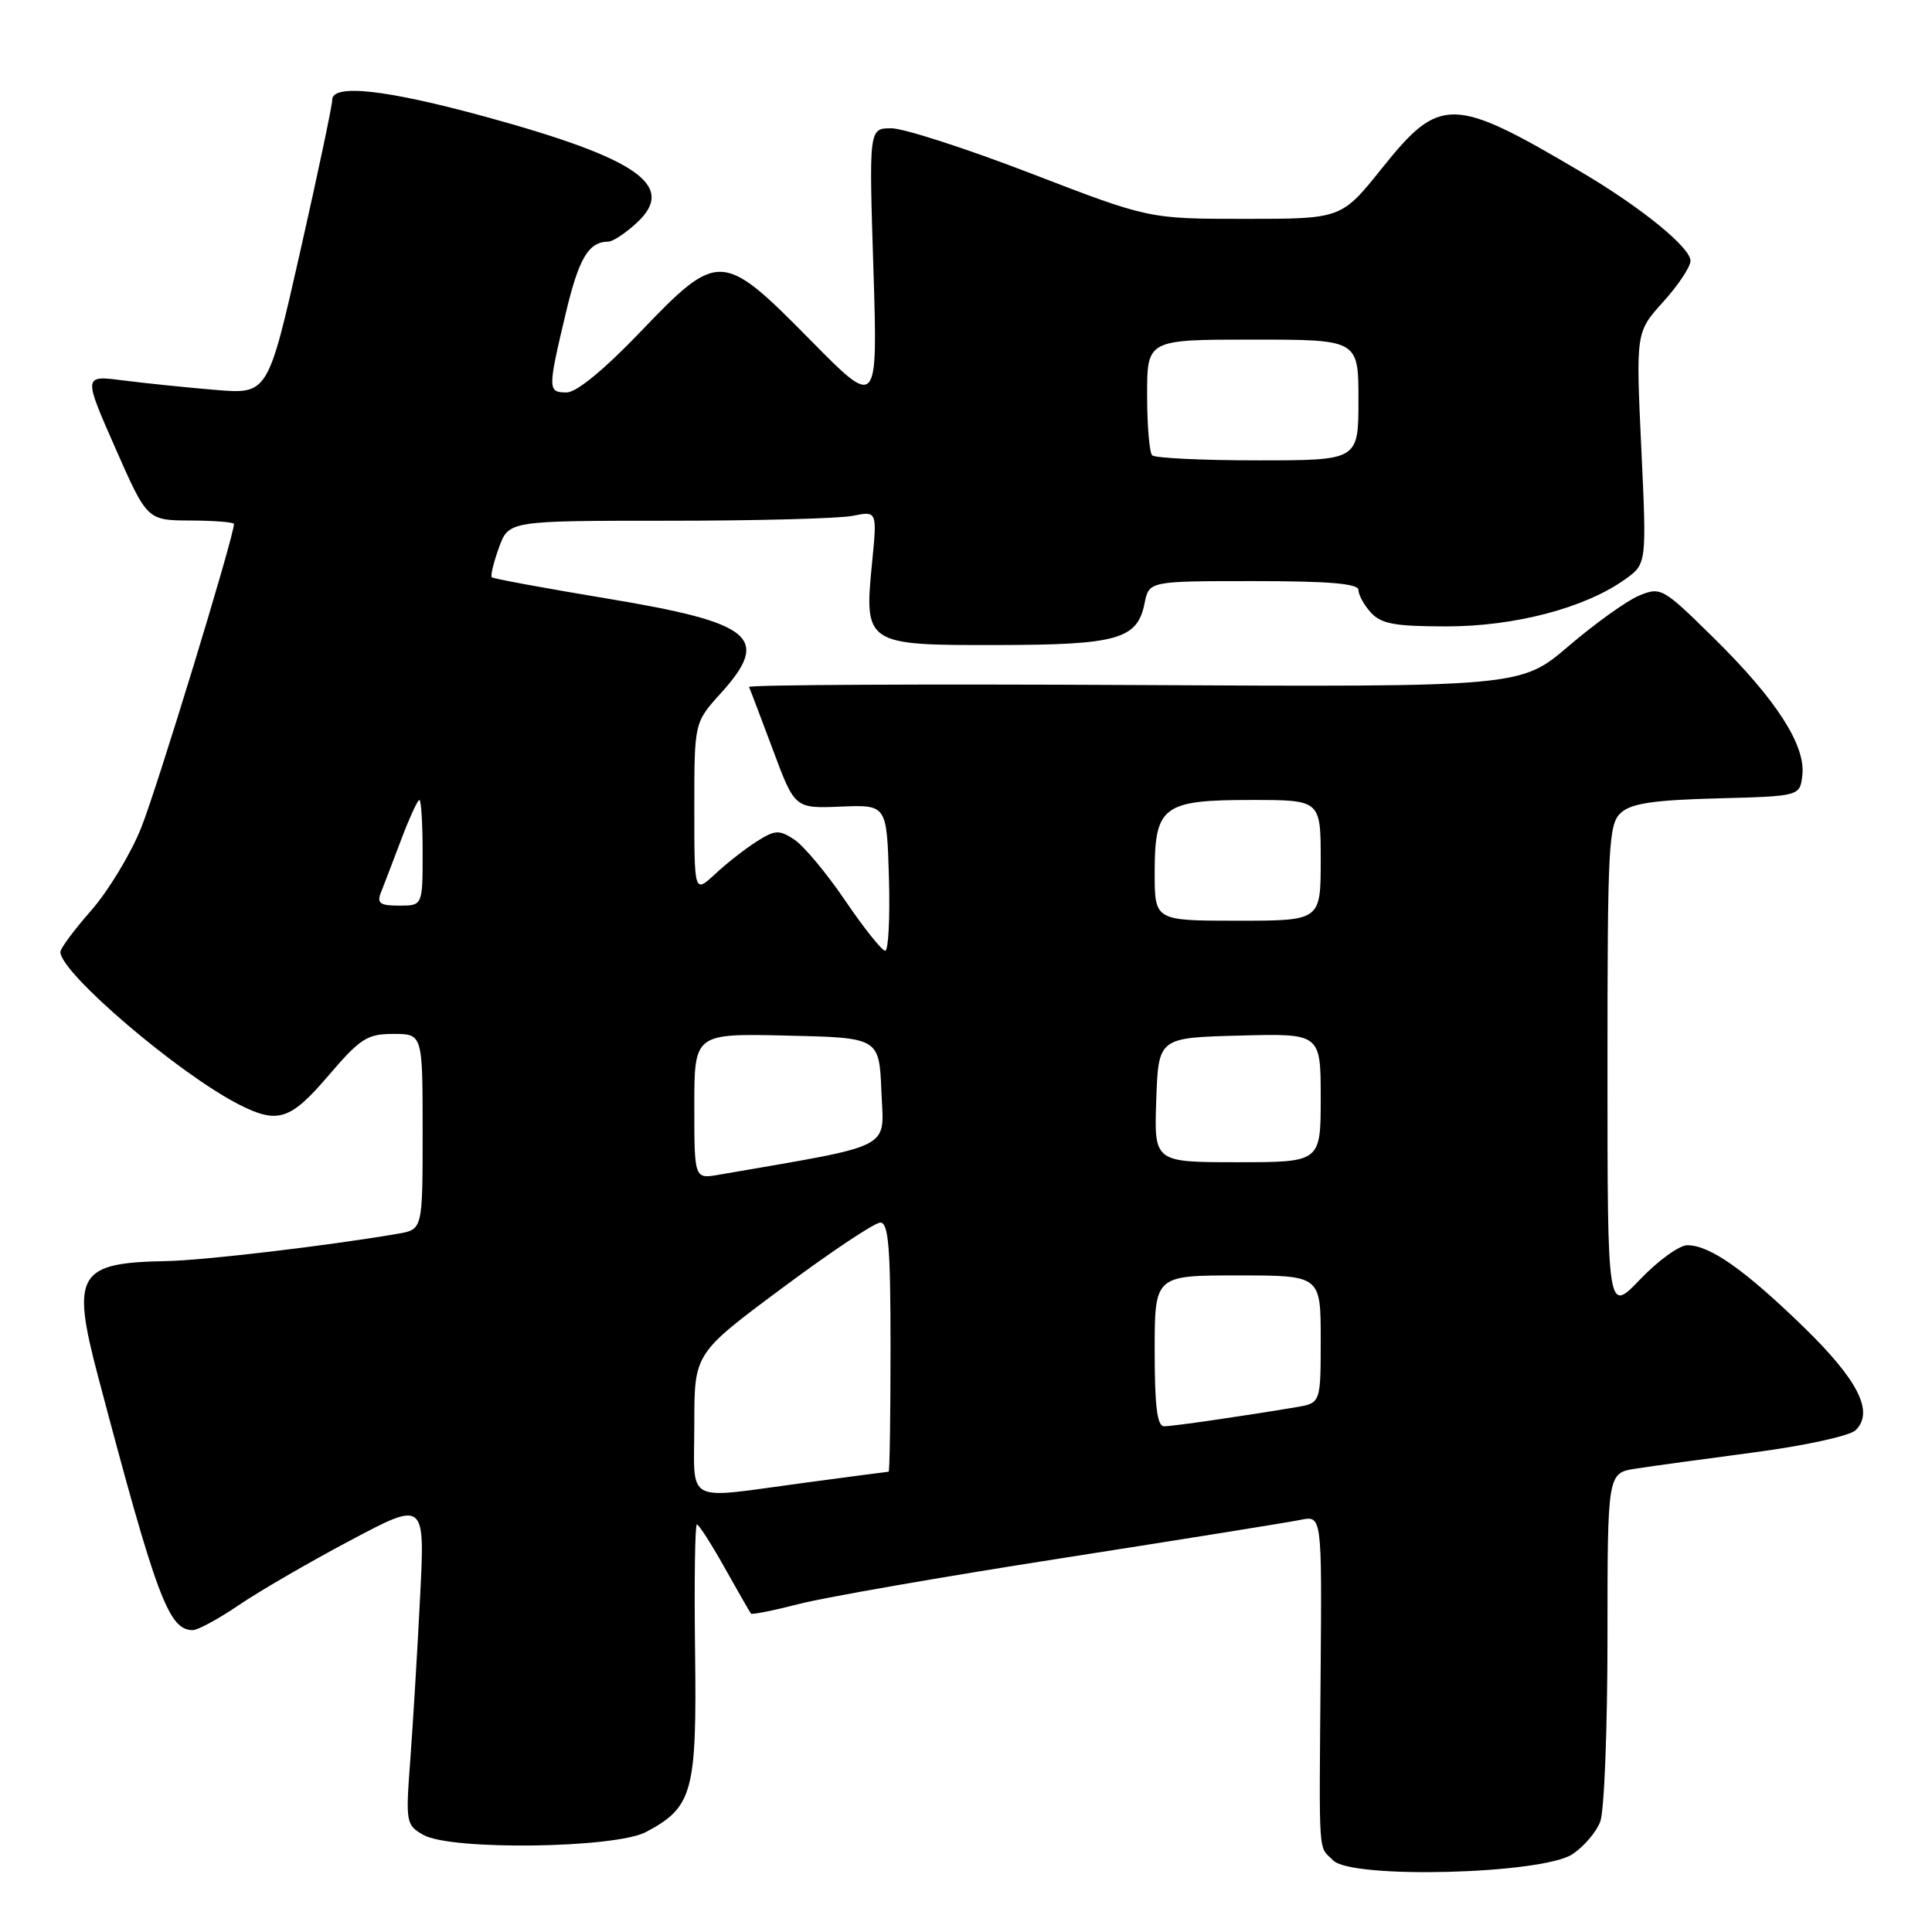 <?xml version="1.0" encoding="UTF-8" standalone="no"?>
<!DOCTYPE svg PUBLIC "-//W3C//DTD SVG 1.1//EN" "http://www.w3.org/Graphics/SVG/1.1/DTD/svg11.dtd" >
<svg xmlns="http://www.w3.org/2000/svg" xmlns:xlink="http://www.w3.org/1999/xlink" version="1.1" viewBox="0 0 256 256">
 <g >
 <path fill="currentColor"
d=" M 208.34 245.70 C 209.85 244.71 211.52 242.76 212.04 241.38 C 212.57 240.00 213.00 229.04 213.00 217.02 C 213.00 195.18 213.00 195.18 216.75 194.60 C 218.81 194.28 225.90 193.31 232.50 192.44 C 239.14 191.56 245.12 190.26 245.88 189.51 C 248.38 187.08 246.19 182.80 238.80 175.65 C 231.07 168.17 226.55 165.01 223.58 165.00 C 222.52 165.00 219.71 167.03 217.33 169.52 C 213.00 174.04 213.00 174.04 213.00 141.67 C 213.00 111.85 213.14 109.18 214.79 107.69 C 216.16 106.45 219.14 106.01 227.54 105.79 C 238.50 105.50 238.50 105.50 238.82 102.71 C 239.27 98.76 235.38 92.71 227.15 84.60 C 220.33 77.88 220.07 77.73 217.19 78.92 C 215.57 79.59 211.37 82.60 207.87 85.59 C 201.50 91.04 201.50 91.04 150.25 90.77 C 122.06 90.62 99.11 90.74 99.25 91.03 C 99.39 91.32 100.81 95.06 102.41 99.34 C 105.31 107.13 105.31 107.13 111.41 106.88 C 117.50 106.63 117.50 106.63 117.79 116.31 C 117.94 121.64 117.72 125.99 117.29 125.98 C 116.85 125.96 114.47 122.98 112.00 119.34 C 109.53 115.70 106.49 112.06 105.25 111.25 C 103.24 109.93 102.71 109.95 100.25 111.51 C 98.74 112.47 96.26 114.41 94.75 115.82 C 92.00 118.37 92.00 118.37 92.00 107.06 C 92.00 95.74 92.00 95.74 95.50 91.87 C 102.20 84.46 99.86 82.52 80.27 79.28 C 72.15 77.93 65.35 76.68 65.16 76.49 C 64.97 76.30 65.40 74.54 66.11 72.57 C 67.40 69.00 67.40 69.00 88.58 69.00 C 100.22 69.00 111.21 68.71 112.99 68.35 C 116.23 67.70 116.23 67.70 115.55 74.60 C 114.49 85.38 114.69 85.51 132.17 85.47 C 148.08 85.45 150.71 84.70 151.66 79.95 C 152.25 77.00 152.25 77.00 166.12 77.00 C 176.06 77.00 180.00 77.33 180.00 78.17 C 180.00 78.82 180.74 80.17 181.65 81.17 C 183.01 82.67 184.84 83.00 191.69 83.00 C 200.72 83.00 210.01 80.56 215.31 76.78 C 218.20 74.72 218.20 74.72 217.48 59.37 C 216.76 44.01 216.76 44.01 220.38 40.00 C 222.37 37.80 224.00 35.35 224.00 34.56 C 224.00 32.80 217.47 27.48 209.50 22.78 C 192.50 12.73 190.80 12.70 183.15 22.25 C 177.75 29.00 177.75 29.00 164.99 29.00 C 152.24 29.00 152.24 29.00 136.66 23.00 C 128.10 19.70 119.75 17.00 118.12 17.00 C 115.14 17.00 115.14 17.00 115.73 35.56 C 116.31 54.12 116.31 54.12 107.38 45.06 C 95.69 33.20 95.20 33.18 84.83 44.00 C 80.05 48.99 76.39 52.00 75.08 52.00 C 72.57 52.00 72.57 51.61 74.94 41.62 C 76.69 34.22 77.97 32.05 80.60 32.02 C 81.21 32.01 82.92 30.88 84.39 29.51 C 89.69 24.60 84.55 21.01 64.30 15.46 C 51.09 11.85 43.99 11.07 44.02 13.25 C 44.03 13.94 42.12 22.99 39.77 33.37 C 35.50 52.25 35.50 52.25 28.50 51.66 C 24.65 51.34 19.15 50.77 16.27 50.40 C 11.04 49.73 11.04 49.73 15.27 59.34 C 19.50 68.95 19.50 68.95 25.25 68.97 C 28.41 68.99 31.00 69.19 31.00 69.43 C 31.00 71.11 20.72 104.74 18.67 109.78 C 17.27 113.24 14.29 118.14 12.06 120.67 C 9.83 123.21 8.00 125.67 8.00 126.14 C 8.00 128.90 23.70 142.31 31.70 146.37 C 36.81 148.97 38.49 148.42 43.54 142.50 C 47.74 137.59 48.66 137.00 52.12 137.00 C 56.00 137.00 56.00 137.00 56.00 149.95 C 56.00 162.91 56.00 162.91 52.75 163.47 C 43.61 165.05 27.00 167.01 22.08 167.10 C 10.29 167.31 9.41 168.80 12.99 182.37 C 20.74 211.68 22.35 216.00 25.54 216.00 C 26.22 216.00 28.96 214.51 31.64 212.69 C 34.31 210.87 40.96 207.01 46.41 204.12 C 56.32 198.86 56.32 198.86 55.66 211.68 C 55.31 218.73 54.72 228.39 54.37 233.14 C 53.74 241.52 53.79 241.82 56.11 243.14 C 59.75 245.21 81.51 244.92 85.60 242.75 C 91.80 239.46 92.34 237.47 92.10 218.79 C 91.98 209.56 92.09 202.00 92.34 202.00 C 92.60 202.00 94.26 204.59 96.03 207.75 C 97.80 210.91 99.37 213.64 99.51 213.81 C 99.66 213.97 102.53 213.40 105.89 212.53 C 109.26 211.66 124.95 208.92 140.75 206.46 C 156.56 203.99 170.77 201.71 172.33 201.39 C 175.16 200.81 175.16 200.81 174.99 221.65 C 174.79 246.73 174.64 244.49 176.66 246.52 C 179.14 249.00 204.31 248.34 208.34 245.70 Z  M 92.00 188.67 C 92.00 179.33 92.00 179.33 103.65 170.67 C 110.05 165.90 115.90 162.00 116.65 162.00 C 117.73 162.00 118.00 165.30 118.00 178.50 C 118.00 187.57 117.89 195.00 117.75 195.01 C 117.61 195.01 112.55 195.68 106.50 196.49 C 90.42 198.64 92.00 199.50 92.00 188.67 Z  M 153.00 179.00 C 153.00 169.00 153.00 169.00 164.00 169.00 C 175.00 169.00 175.00 169.00 175.00 177.45 C 175.00 185.91 175.00 185.91 171.75 186.46 C 164.64 187.65 155.43 188.99 154.25 188.99 C 153.33 189.00 153.00 186.34 153.00 179.00 Z  M 92.00 146.58 C 92.00 136.94 92.00 136.94 104.25 137.22 C 116.50 137.50 116.50 137.50 116.79 144.64 C 117.11 152.45 118.81 151.58 95.25 155.66 C 92.00 156.22 92.00 156.22 92.00 146.58 Z  M 153.21 145.75 C 153.50 137.50 153.50 137.50 164.25 137.22 C 175.00 136.93 175.00 136.93 175.00 145.47 C 175.00 154.00 175.00 154.00 163.96 154.00 C 152.92 154.00 152.92 154.00 153.21 145.75 Z  M 153.00 115.65 C 153.00 106.80 154.07 106.00 165.83 106.00 C 175.00 106.00 175.00 106.00 175.00 114.00 C 175.00 122.00 175.00 122.00 164.00 122.00 C 153.00 122.00 153.00 122.00 153.00 115.65 Z  M 50.48 118.25 C 50.86 117.29 52.07 114.14 53.16 111.25 C 54.25 108.36 55.34 106.00 55.57 106.00 C 55.81 106.00 56.00 109.15 56.00 113.00 C 56.00 120.00 56.00 120.00 52.89 120.00 C 50.34 120.00 49.91 119.69 50.48 118.25 Z  M 152.67 60.33 C 152.30 59.97 152.00 56.37 152.00 52.33 C 152.00 45.00 152.00 45.00 166.00 45.00 C 180.00 45.00 180.00 45.00 180.00 53.00 C 180.00 61.00 180.00 61.00 166.67 61.00 C 159.33 61.00 153.03 60.70 152.67 60.33 Z "/>
</g>
</svg>